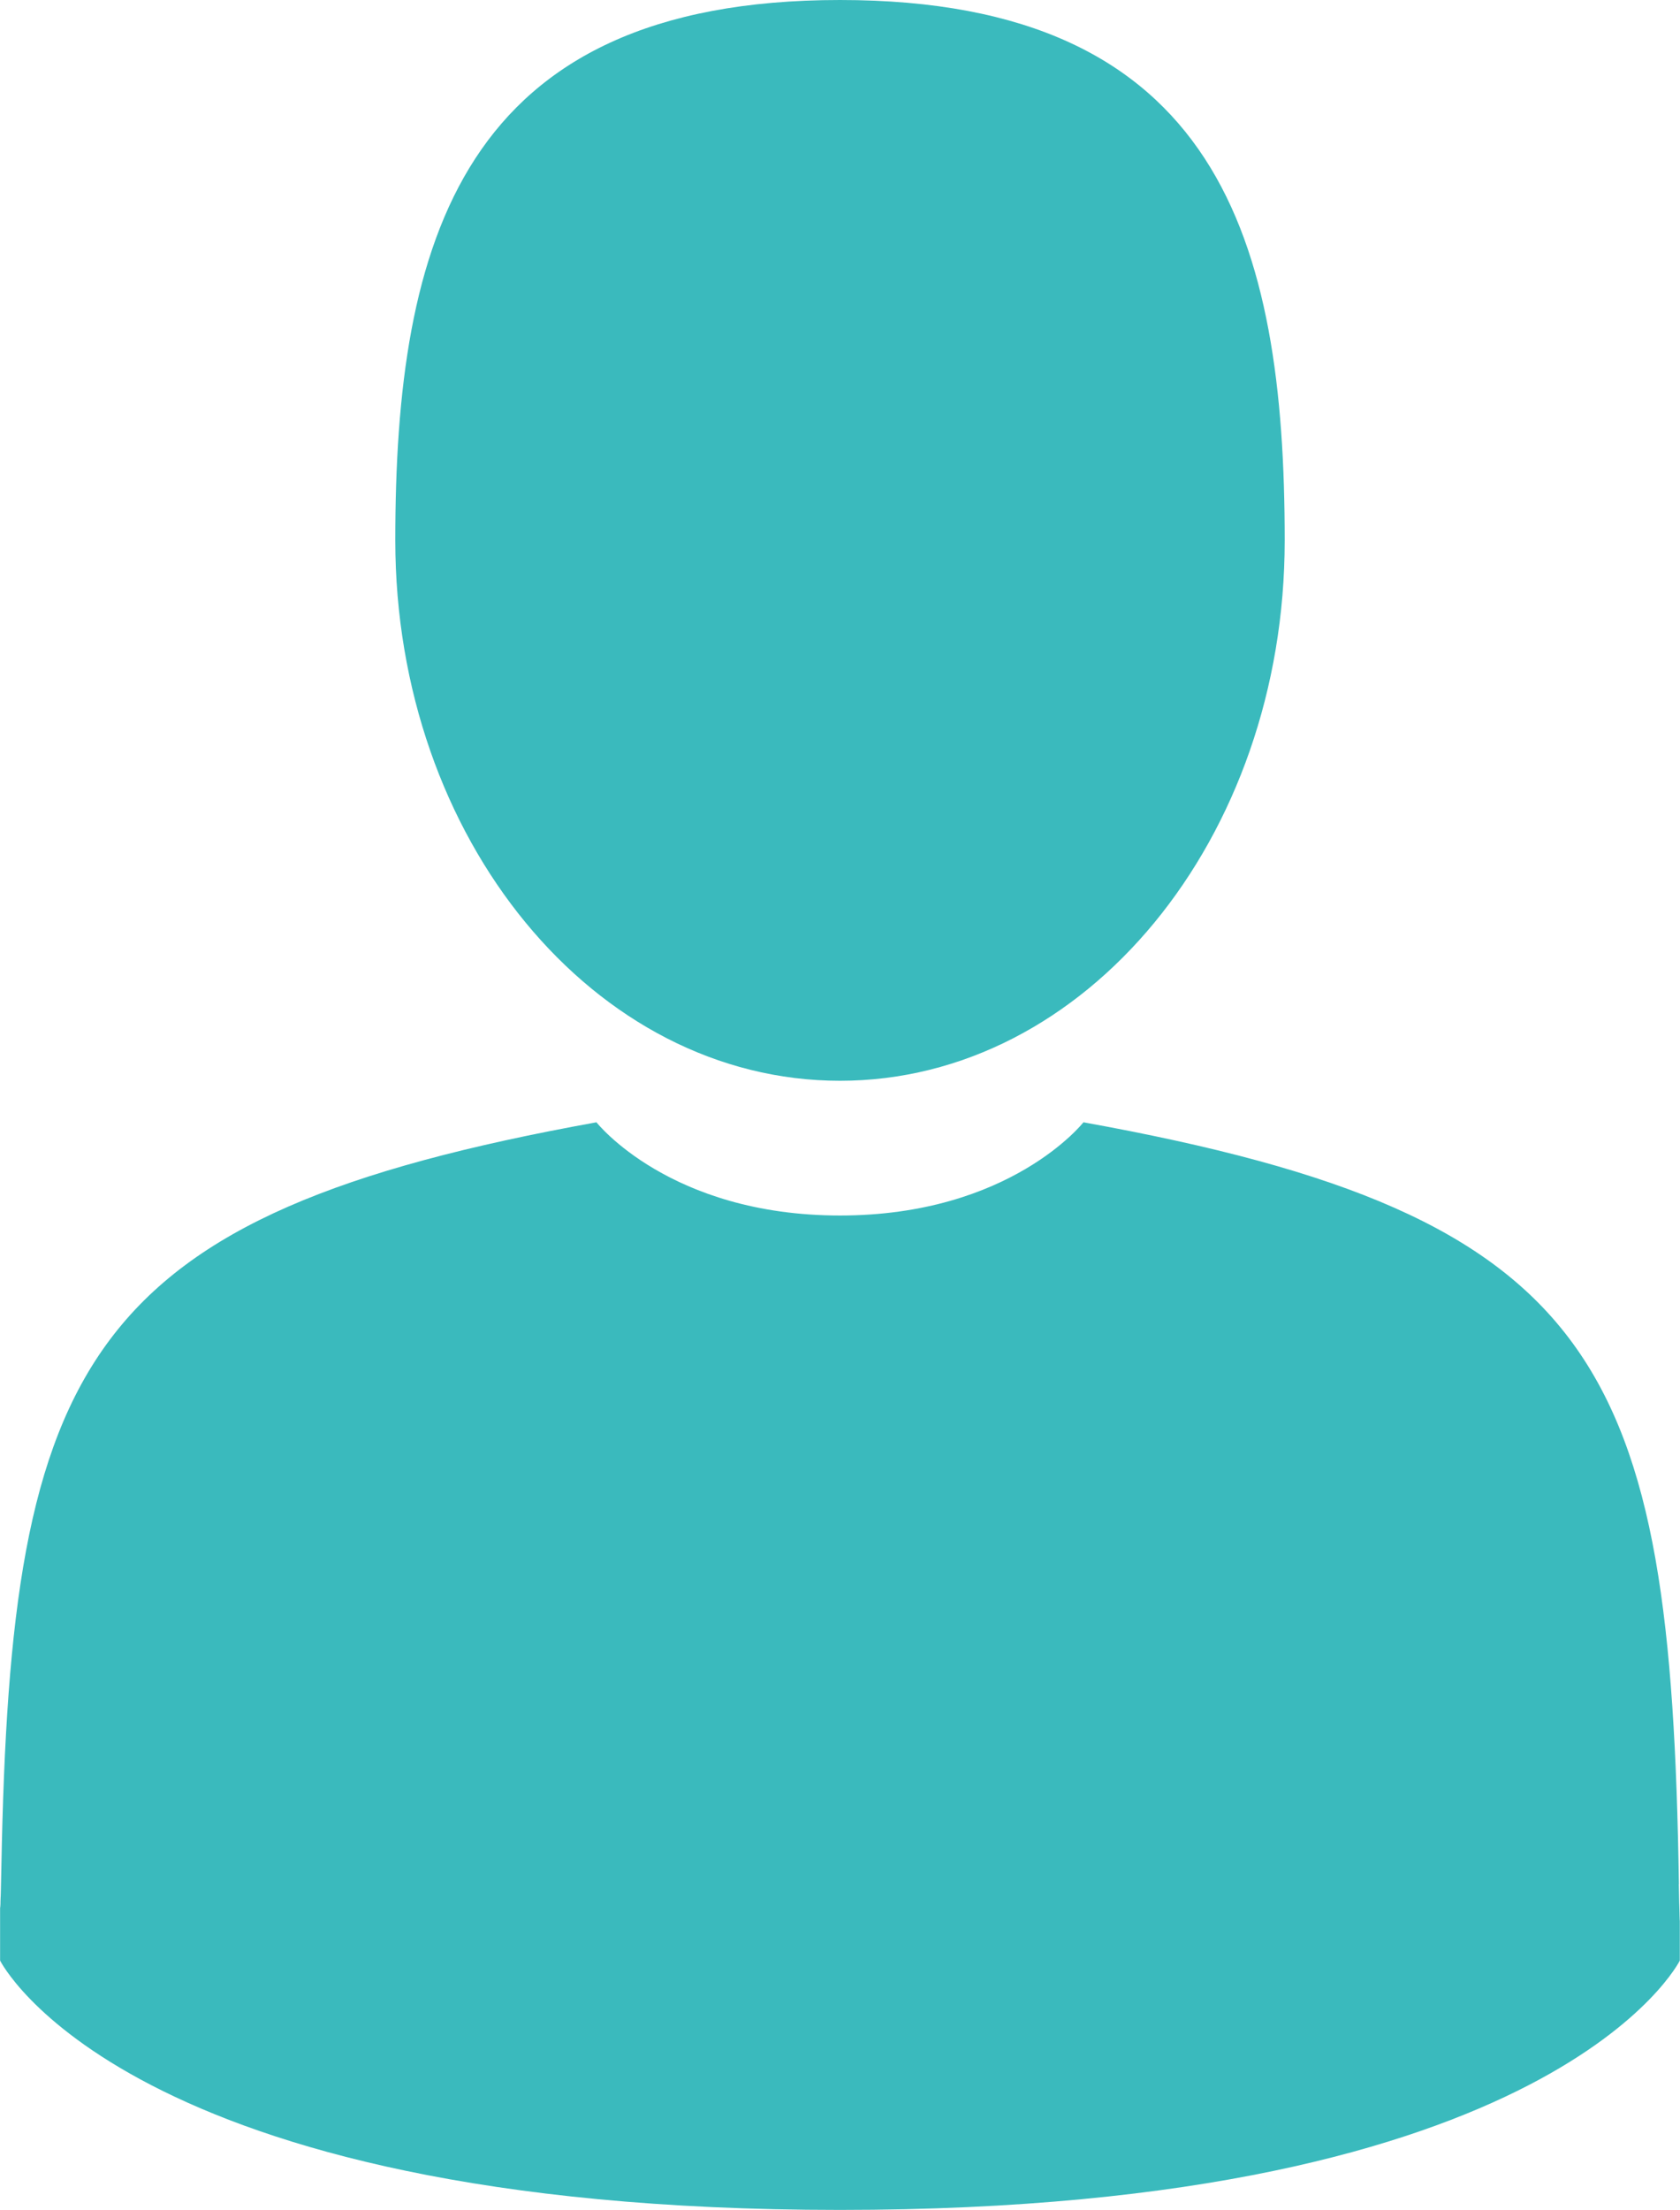 <svg xmlns="http://www.w3.org/2000/svg" width="17.204" height="22.619" viewBox="369 883.381 17.204 22.619"><g data-name="man-user"><path d="M377.602 894.443c2.515 0 4.554-2.476 4.554-5.53 0-3.055-.67-5.532-4.554-5.532-3.884 0-4.554 2.477-4.554 5.531 0 3.055 2.039 5.531 4.554 5.531Z" fill="#3ababd" fill-rule="evenodd" data-name="Path 4253"/><path d="M369.001 902.888c0-.186-.002-.052 0 0Z" fill="#3ababd" fill-rule="evenodd" data-name="Path 4254"/><path d="M386.203 903.034c.002-.051 0-.354 0 0Z" fill="#3ababd" fill-rule="evenodd" data-name="Path 4255"/><path d="M386.193 902.665c-.084-5.321-.78-6.837-6.098-7.797 0 0-.748.954-2.493.954-1.745 0-2.494-.954-2.494-.954-5.26.95-5.997 2.443-6.094 7.624-.008.423-.012.446-.013.397v.559s1.267 2.552 8.6 2.552c7.335 0 8.601-2.552 8.601-2.552v-.414c0 .03-.004-.028-.01-.369Z" fill="#3ababd" fill-rule="evenodd" data-name="Path 4256"/></g></svg>